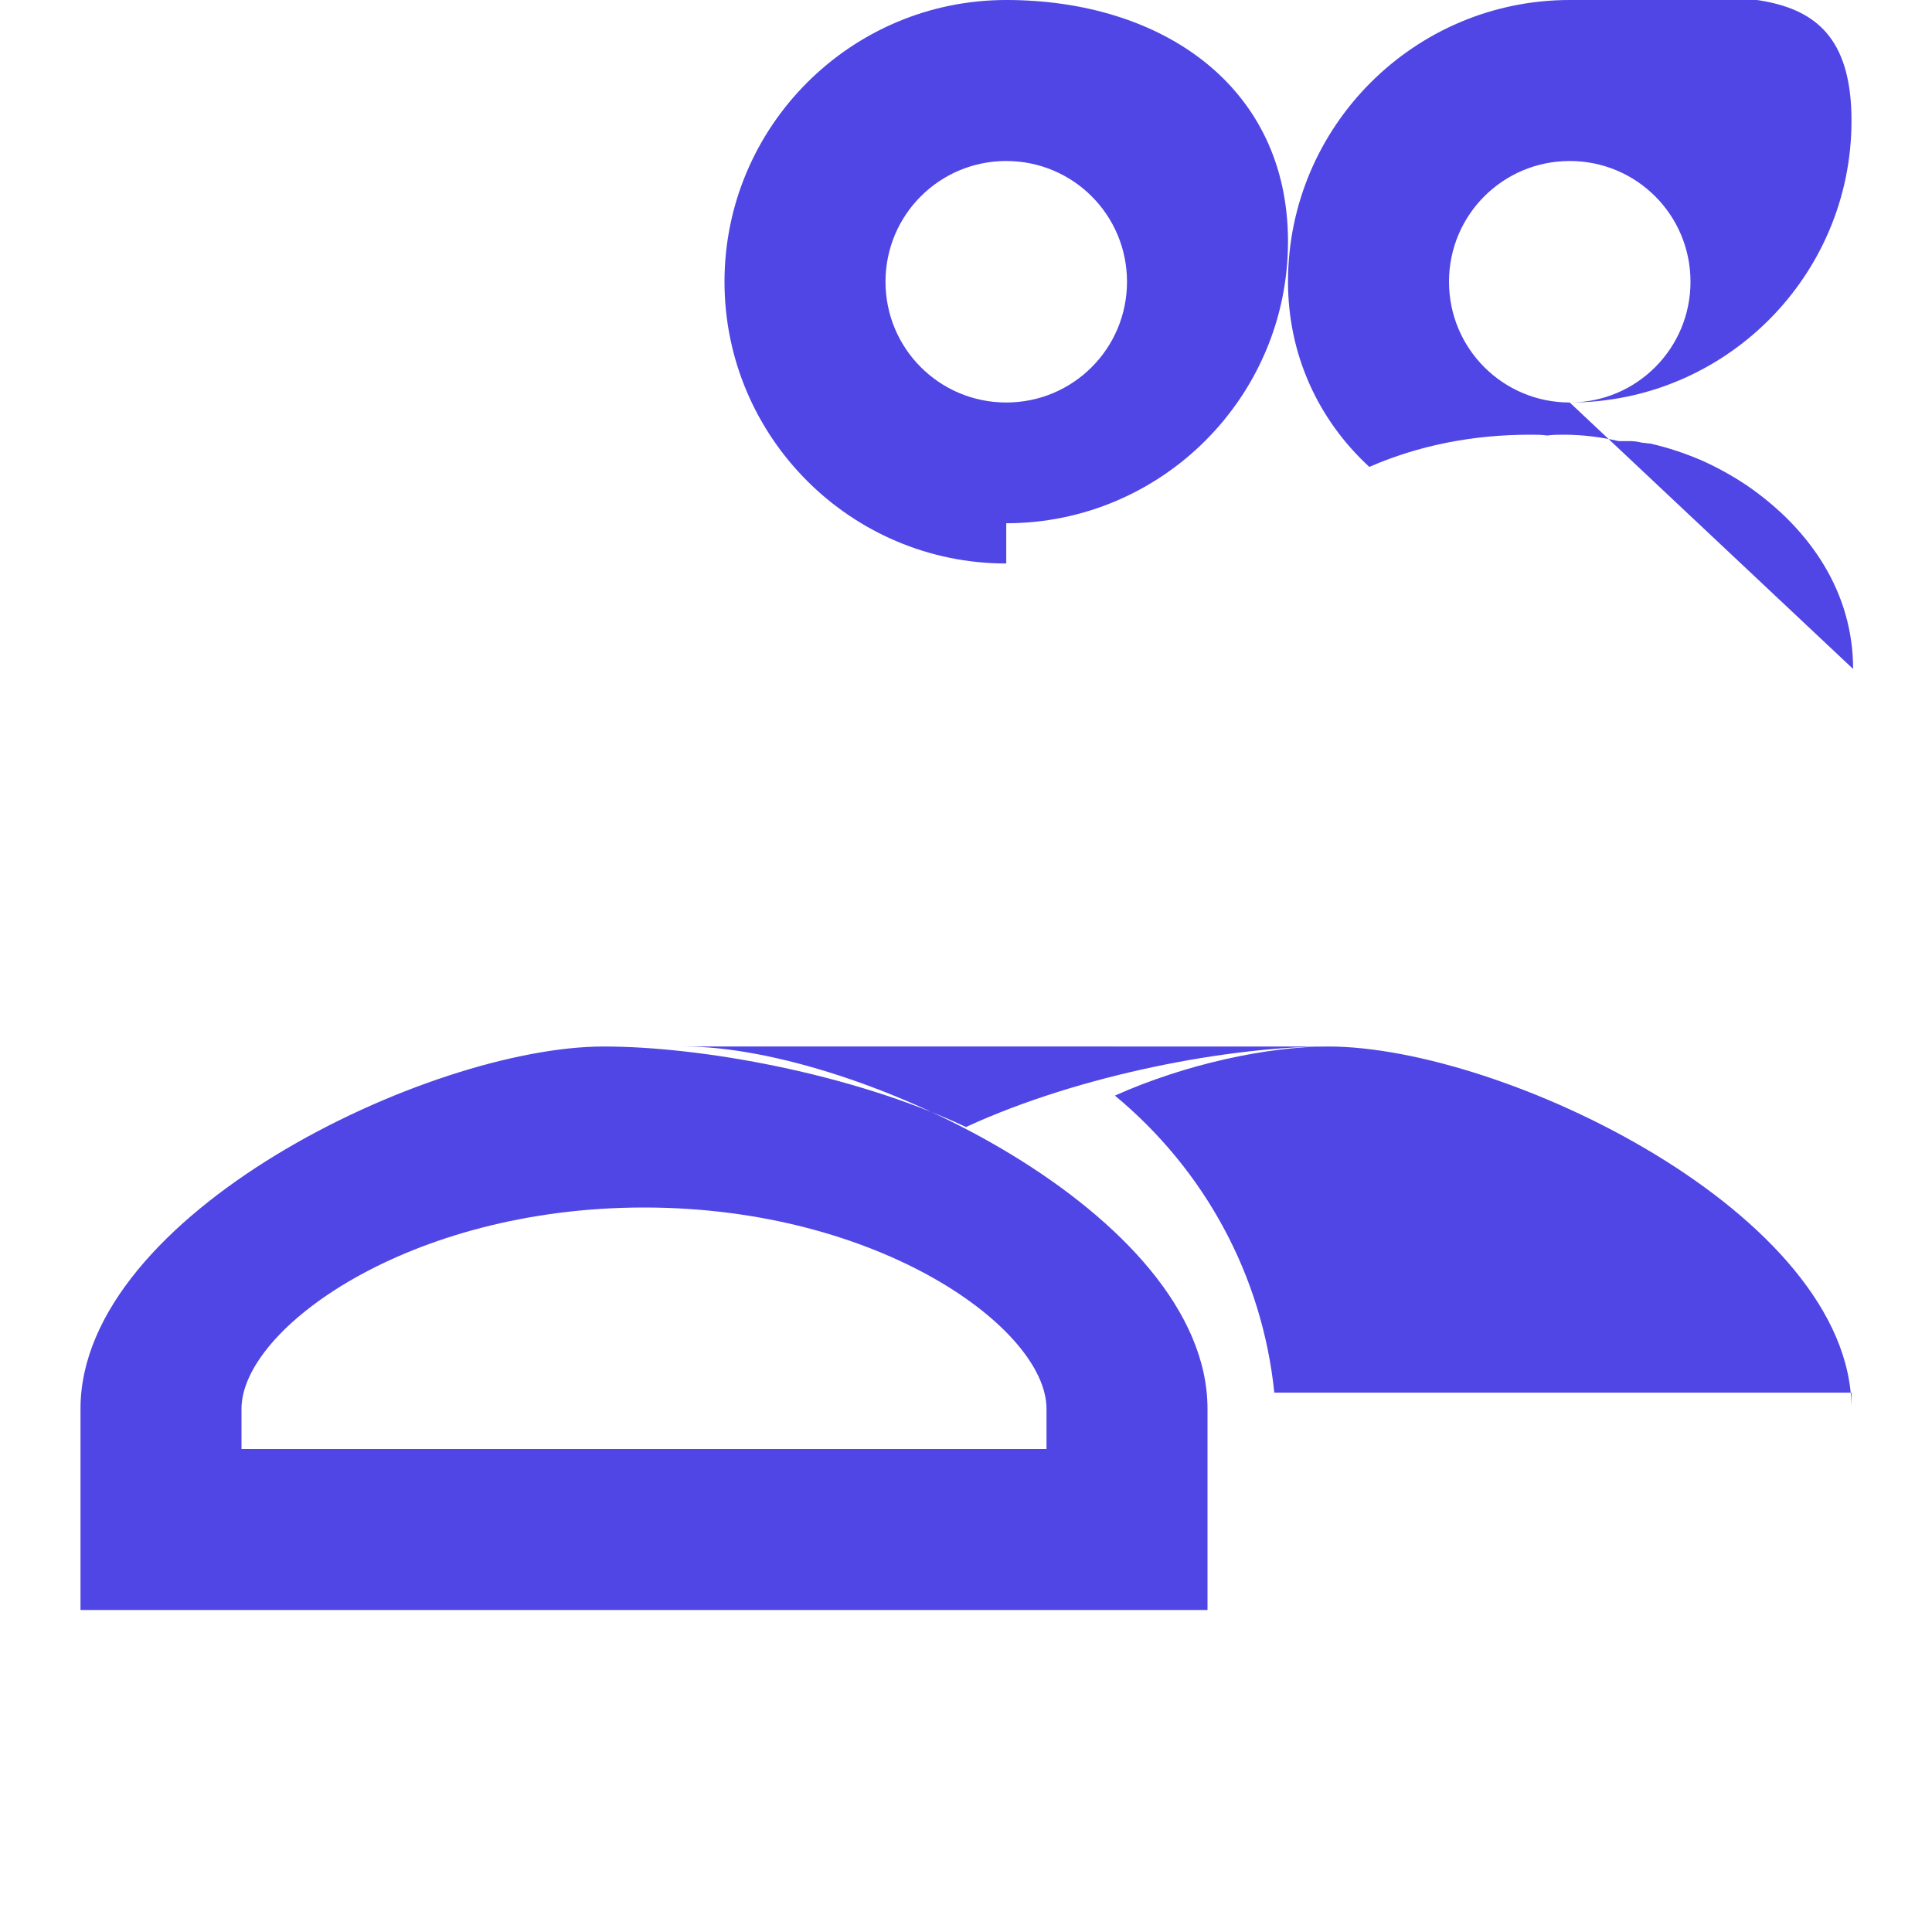 <svg xmlns="http://www.w3.org/2000/svg" height="24px" viewBox="0 0 24 24" width="24px" fill="#4f46e5">
    <path d="M0 0h24v24H0V0z" fill="none"/>
    <path d="M16.5 13c-1.2 0-3.07.34-4.5 1-1.43-.67-3.3-1-4.5-1C5.33 13 1 15.08 1 17.5V20h14v-2.5c0-2.42-4.33-4.5-6.5-4.5zM15 18H3v-.5c0-.99 2.07-2.5 5-2.5s5 1.51 5 2.5V18zm-2.5-11.5c1.93 0 3.5-1.57 3.5-3.5S14.43 0 12.5 0 9 1.57 9 3.5s1.57 3.5 3.5 3.5zM12.5 2c.83 0 1.5.67 1.5 1.5S13.33 5 12.5 5s-1.5-.67-1.5-1.5S11.67 2 12.5 2zM23 17.5c0-2.42-4.33-4.5-6.5-4.5-.76 0-1.78.22-2.65.61 1.11.92 1.83 2.23 1.98 3.69H23v-2.3zM19.5 5c1.93 0 3.5-1.57 3.5-3.5S21.43 0 19.5 0s-3.5 1.57-3.5 3.5c0 .9.37 1.71 1.01 2.3.62-.27 1.29-.4 2-.4.07 0 .14 0 .21.01.07-.01.14-.01.21-.01.23 0 .46.03.68.08.03 0 .05 0 .08 0 .02 0 .05 0 .07 0 .05 0 .1.01.14.02.03 0 .07.01.1.01.22.05.43.12.64.21.2.09.38.19.56.31.8.55 1.32 1.34 1.32 2.28zM19.5 2c.83 0 1.5.67 1.5 1.5S20.33 5 19.5 5s-1.5-.67-1.5-1.5S18.67 2 19.5 2z"/>
</svg>
